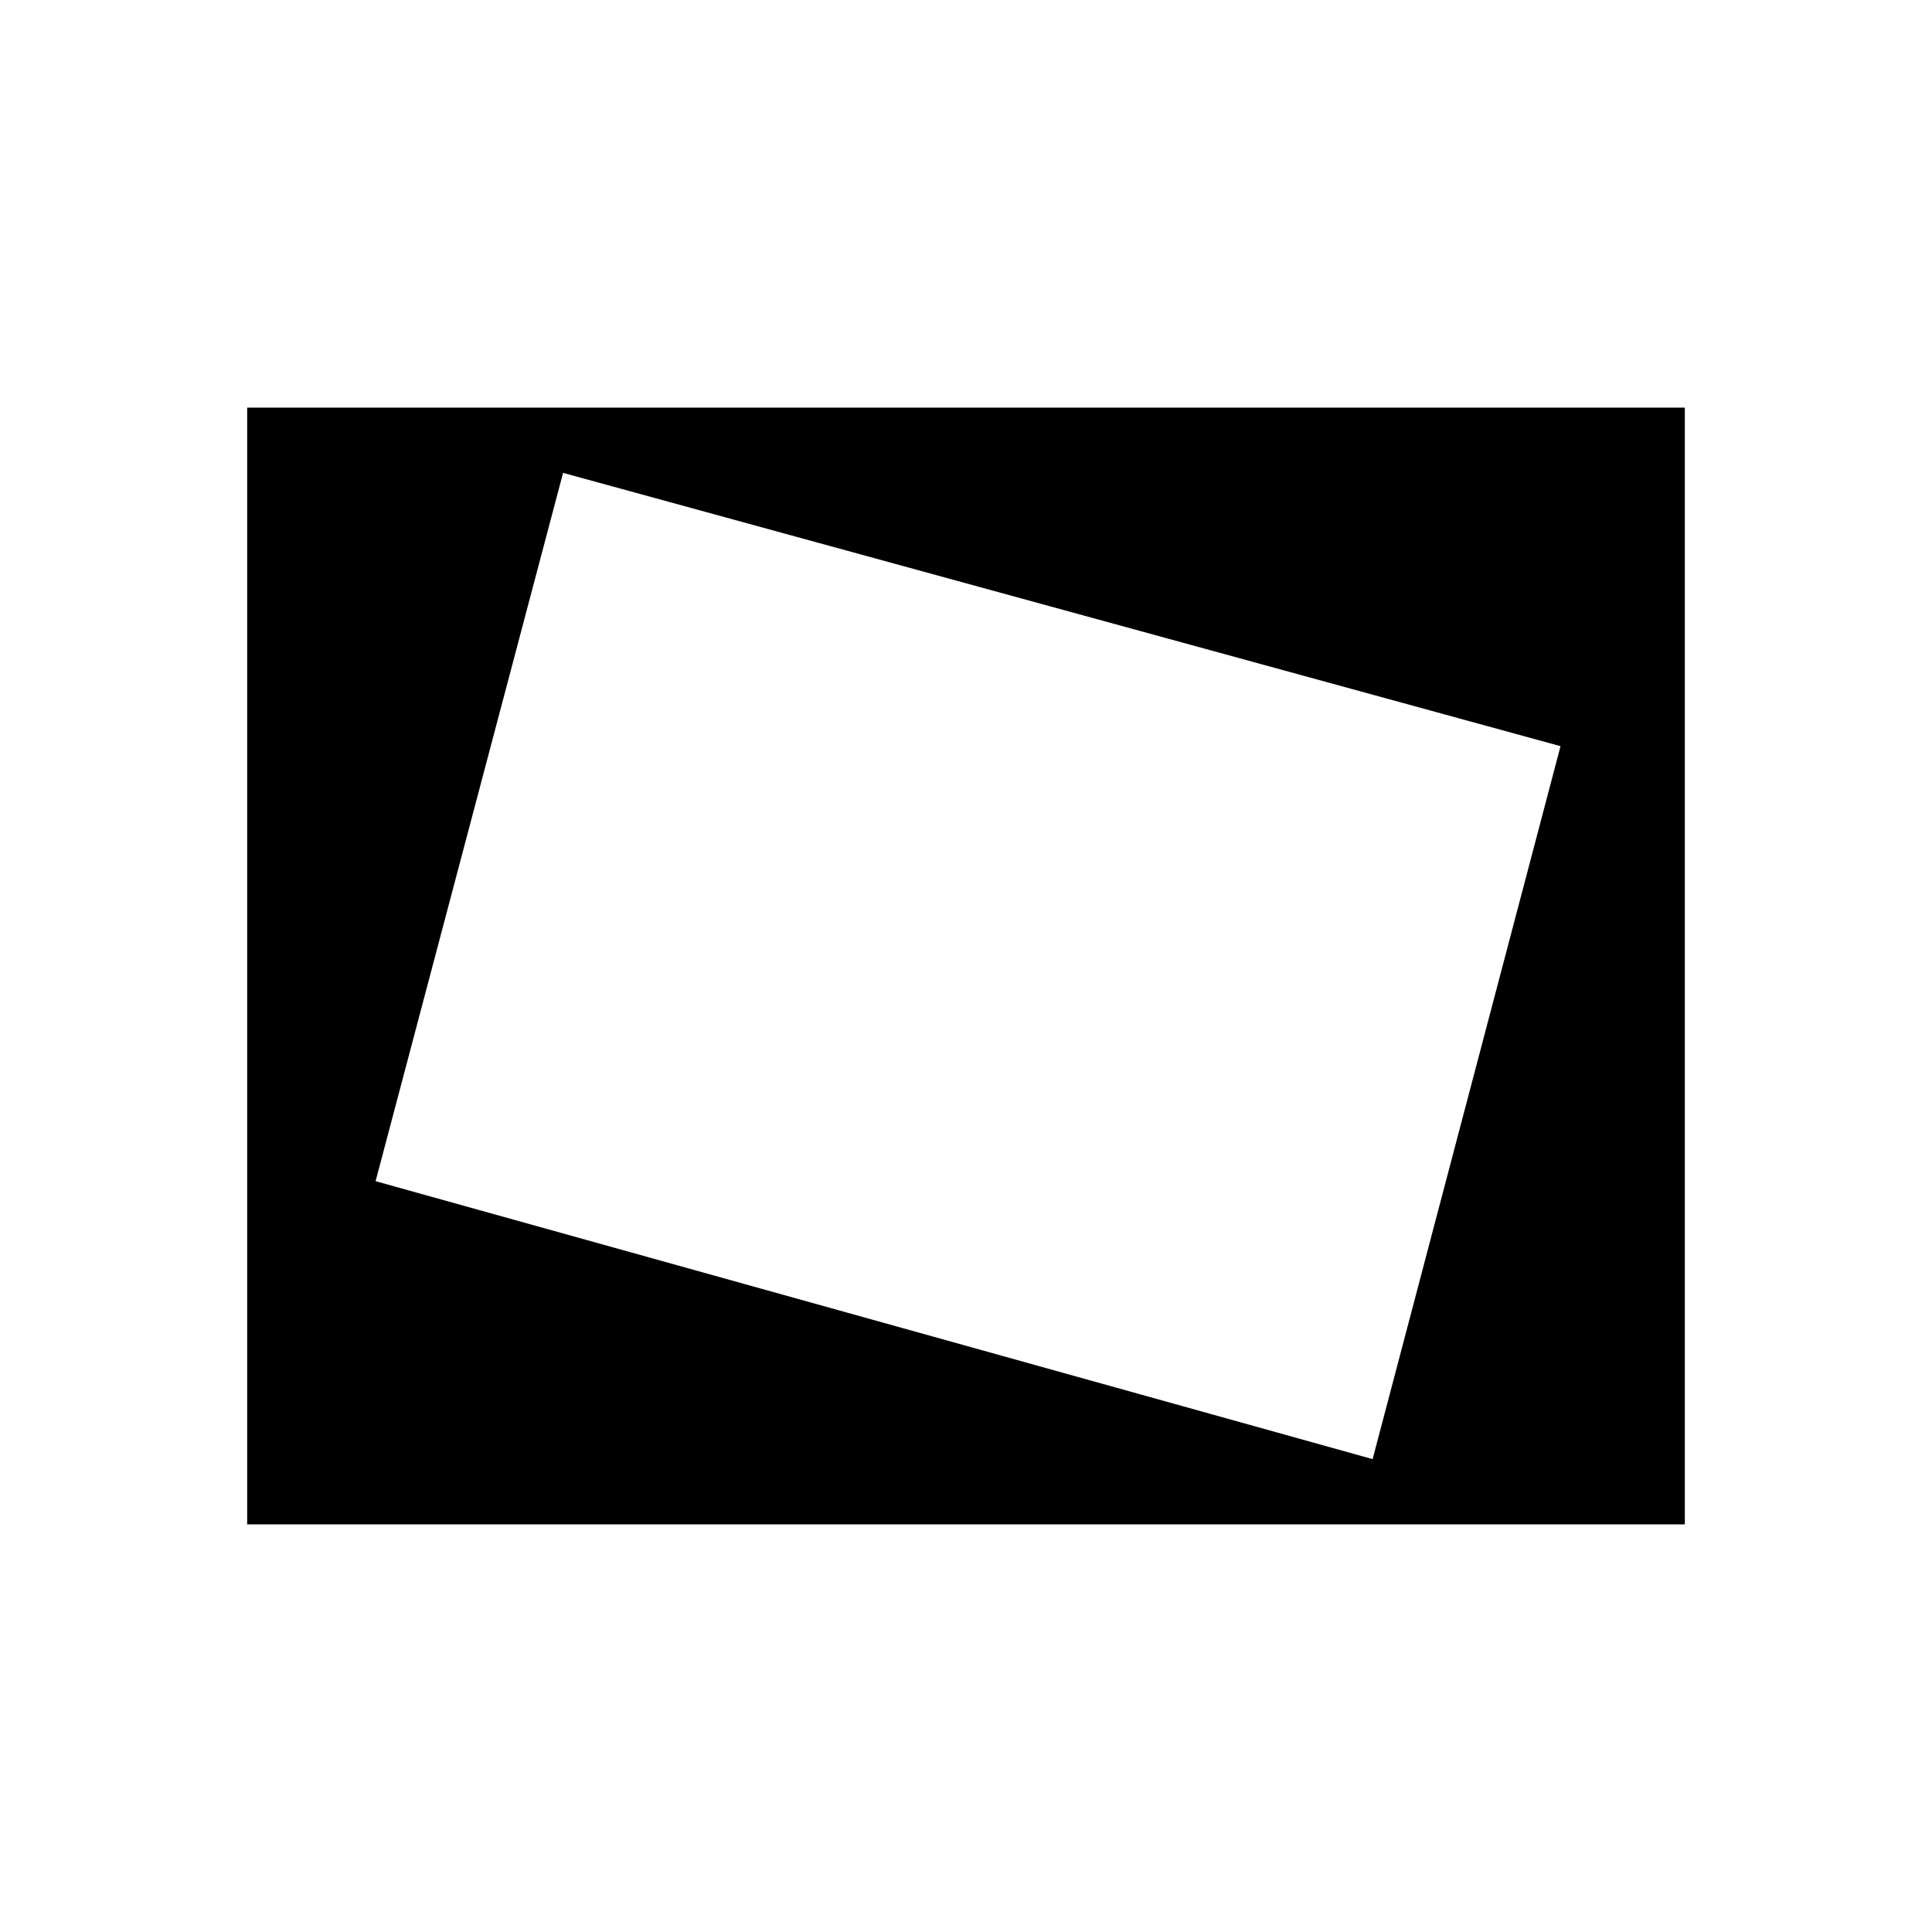 <svg xmlns="http://www.w3.org/2000/svg" height="40" viewBox="0 -960 960 960" width="40"><path d="M122.82-202.54v-554.92h714.36v554.92H122.82Zm559.23-32.43 93.37-354.26-495.63-135.8-93.16 351.95 495.42 138.11Z"/></svg>